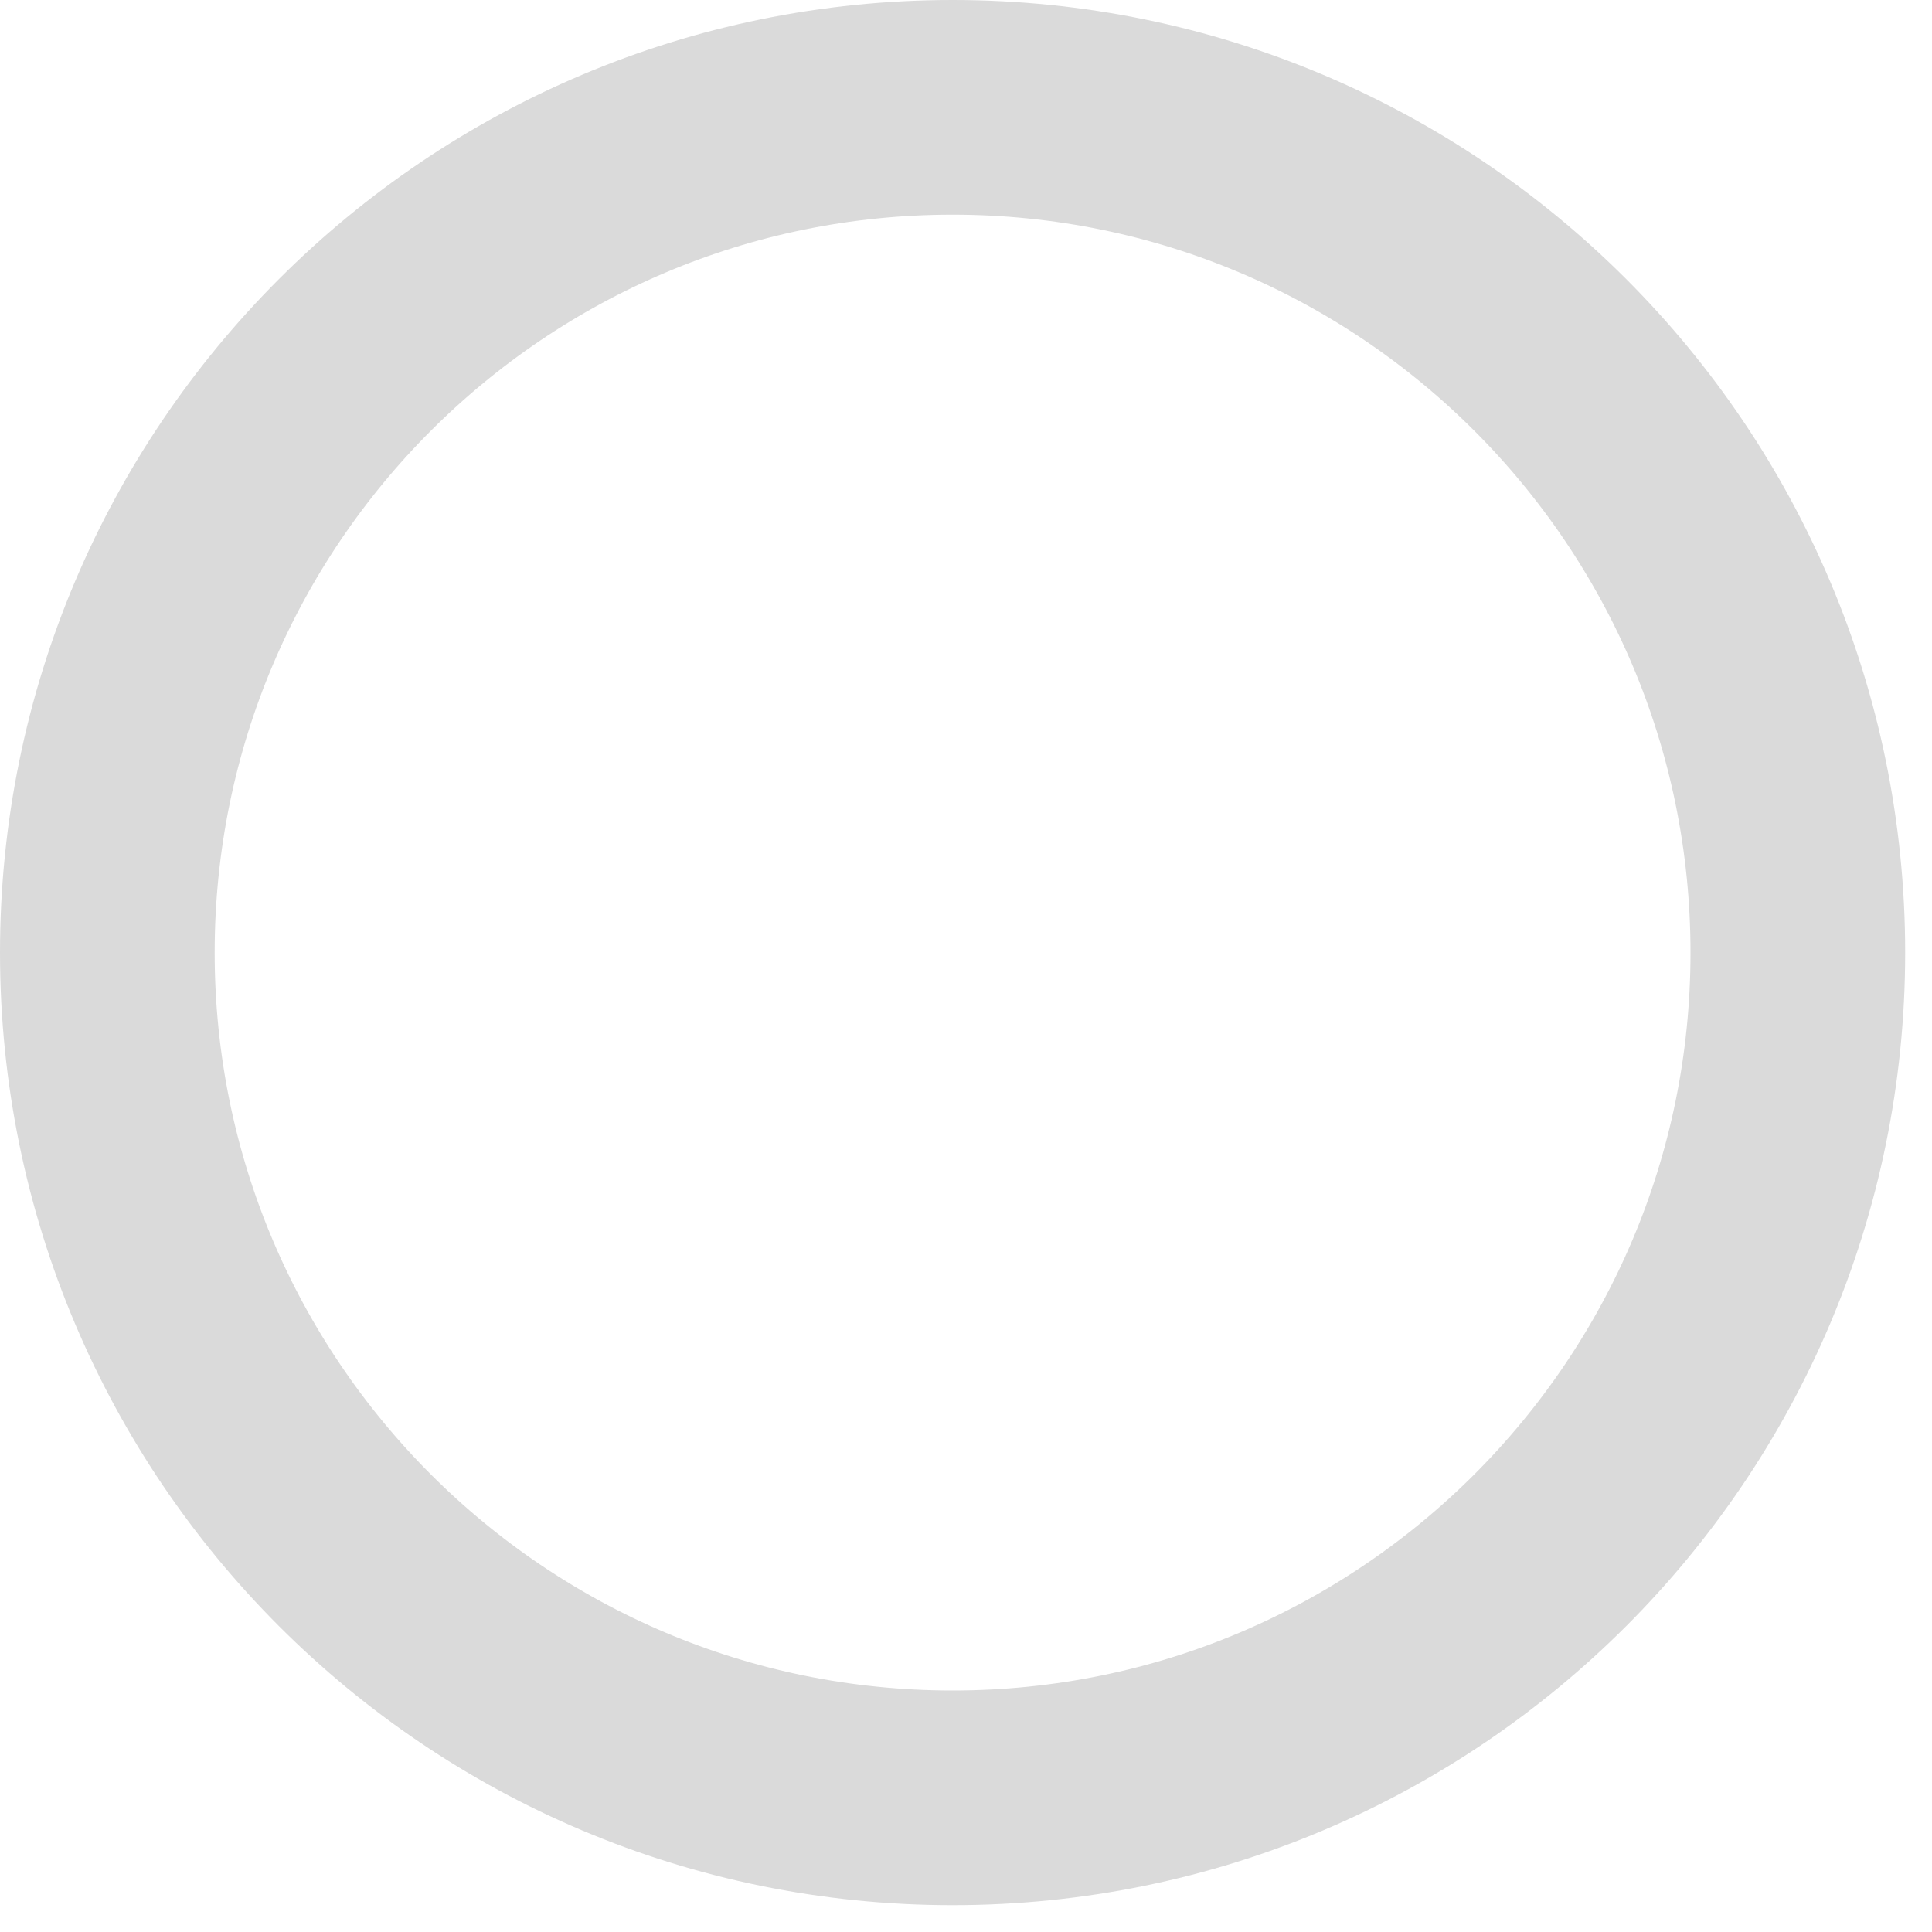 <svg width="18" height="18" viewBox="0 0 18 18" fill="none" xmlns="http://www.w3.org/2000/svg">
<path d="M8.875 16.75C13.224 16.75 16.75 13.224 16.75 8.875C16.75 4.526 13.224 1 8.875 1C4.526 1 1 4.526 1 8.875C1 13.224 4.526 16.75 8.875 16.75Z" stroke="#DADADA" stroke-width="2" stroke-linecap="round" stroke-linejoin="round"/>
</svg>
